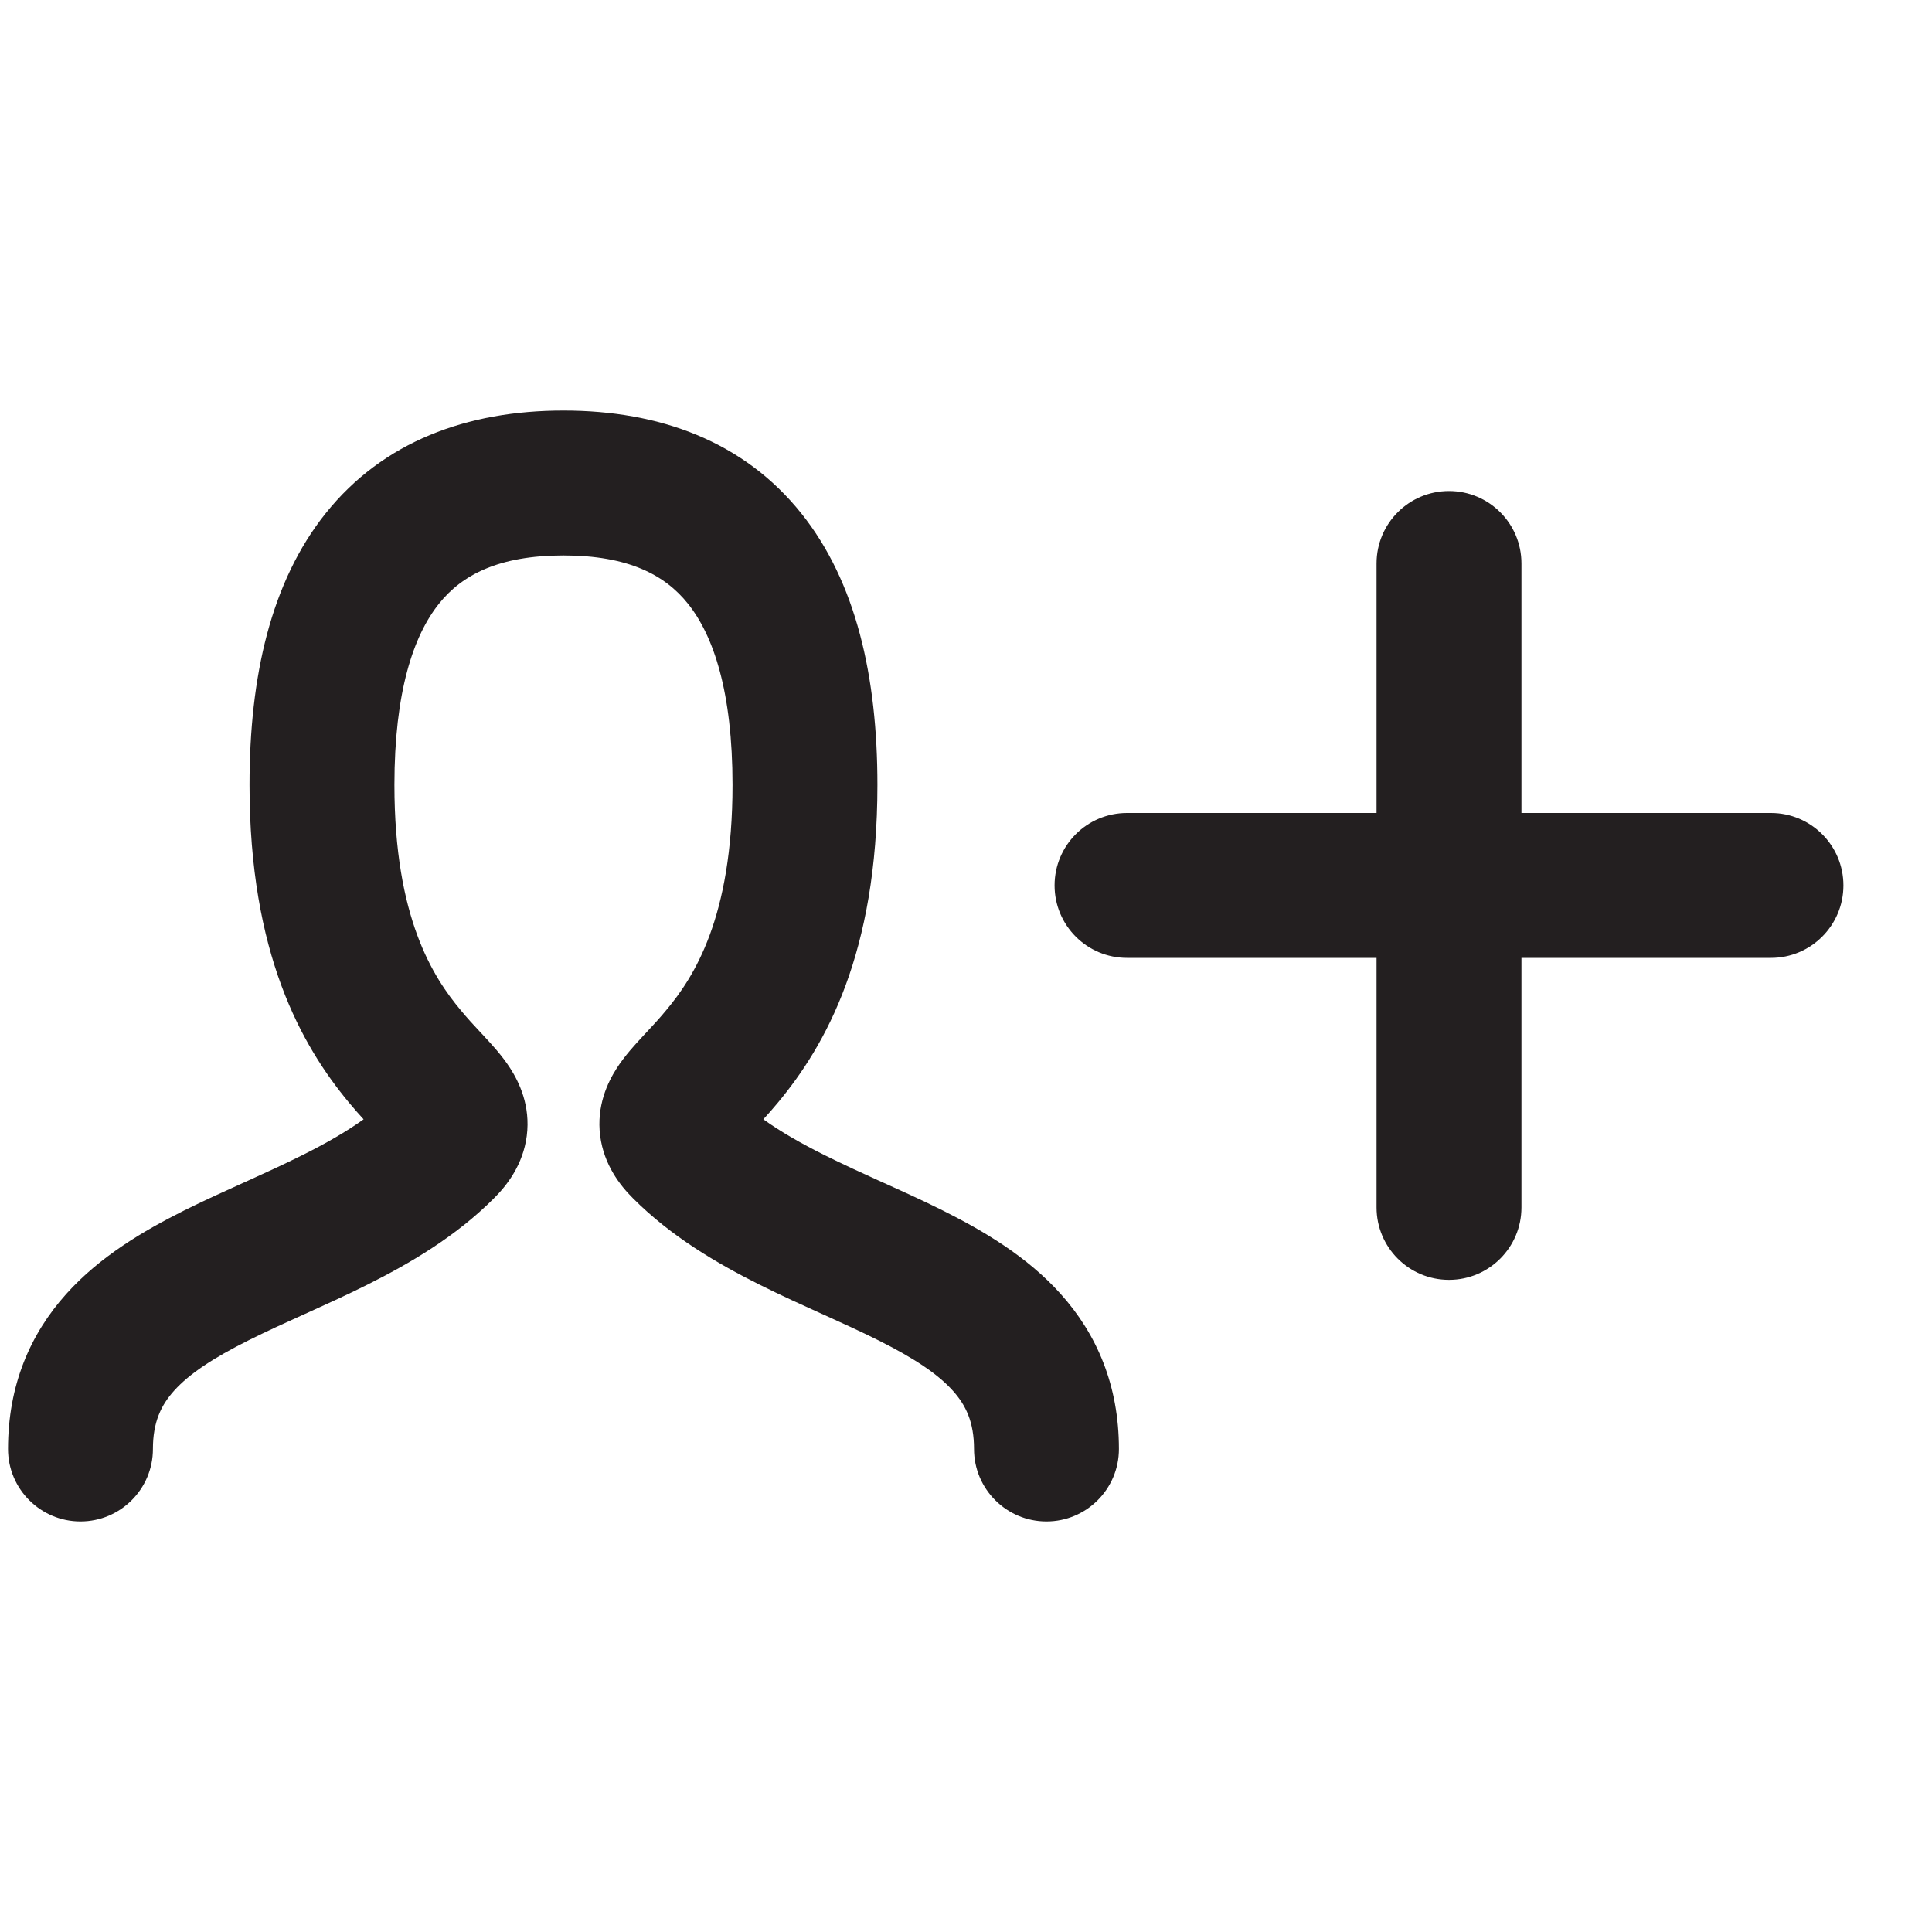 <svg width="20" height="20" viewBox="0 0 20 20" fill="none" xmlns="http://www.w3.org/2000/svg">
<path fill-rule="evenodd" clip-rule="evenodd" d="M4.544 6.25C4.279 6.581 4.083 7.164 4.083 8.125C4.083 9.505 4.486 10.118 4.769 10.457C4.839 10.542 4.905 10.613 4.977 10.69L5.012 10.727L5.015 10.731L5.015 10.731L5.015 10.731C5.087 10.808 5.198 10.928 5.282 11.059C5.375 11.204 5.493 11.448 5.453 11.759C5.414 12.058 5.248 12.271 5.113 12.405C4.717 12.802 4.242 13.079 3.805 13.298C3.585 13.408 3.362 13.509 3.157 13.602L3.156 13.602C2.946 13.697 2.755 13.784 2.575 13.874C2.207 14.058 1.959 14.222 1.802 14.397C1.667 14.547 1.583 14.722 1.583 15C1.583 15.414 1.247 15.75 0.833 15.75C0.419 15.75 0.083 15.414 0.083 15C0.083 14.34 0.312 13.812 0.685 13.396C1.035 13.005 1.491 12.739 1.904 12.532C2.11 12.429 2.323 12.333 2.524 12.242L2.524 12.242L2.524 12.242L2.538 12.236C2.747 12.141 2.944 12.051 3.134 11.956C3.374 11.836 3.584 11.716 3.764 11.587C3.717 11.536 3.667 11.479 3.616 11.418C3.118 10.82 2.583 9.87 2.583 8.125C2.583 7.003 2.804 6.023 3.372 5.313C3.966 4.571 4.834 4.25 5.833 4.25C6.832 4.25 7.7 4.571 8.294 5.313C8.862 6.023 9.083 7.003 9.083 8.125C9.083 9.87 8.548 10.82 8.05 11.418C7.999 11.479 7.949 11.536 7.902 11.587C8.082 11.716 8.292 11.836 8.532 11.956C8.722 12.051 8.919 12.141 9.128 12.236L9.142 12.242C9.342 12.332 9.556 12.429 9.762 12.532C10.175 12.739 10.631 13.005 10.981 13.396C11.354 13.812 11.583 14.34 11.583 15C11.583 15.414 11.247 15.75 10.833 15.75C10.419 15.75 10.083 15.414 10.083 15C10.083 14.722 9.999 14.547 9.864 14.397C9.707 14.222 9.459 14.058 9.091 13.874C8.911 13.784 8.72 13.697 8.51 13.602L8.509 13.602C8.304 13.509 8.081 13.408 7.861 13.298C7.424 13.079 6.949 12.802 6.553 12.405C6.418 12.271 6.252 12.058 6.213 11.759C6.173 11.448 6.291 11.204 6.384 11.059C6.468 10.928 6.579 10.808 6.651 10.731L6.651 10.731L6.651 10.731L6.654 10.727L6.689 10.69C6.761 10.613 6.827 10.542 6.897 10.457C7.18 10.118 7.583 9.505 7.583 8.125C7.583 7.164 7.387 6.581 7.122 6.25C6.883 5.95 6.501 5.75 5.833 5.75C5.165 5.75 4.783 5.95 4.544 6.25ZM7.61 11.341L7.612 11.344C7.611 11.342 7.61 11.341 7.61 11.341ZM4.056 11.341C4.056 11.341 4.055 11.342 4.054 11.344L4.056 11.341ZM10.917 9.166C10.917 8.752 11.252 8.416 11.667 8.416H14.25V5.833C14.25 5.418 14.586 5.083 15 5.083C15.414 5.083 15.75 5.418 15.75 5.833V8.416H18.333C18.747 8.416 19.083 8.752 19.083 9.166C19.083 9.58 18.747 9.916 18.333 9.916H15.75V12.499C15.75 12.914 15.414 13.249 15 13.249C14.586 13.249 14.25 12.914 14.25 12.499V9.916H11.667C11.252 9.916 10.917 9.58 10.917 9.166Z" fill="#231F20"/>
</svg>
